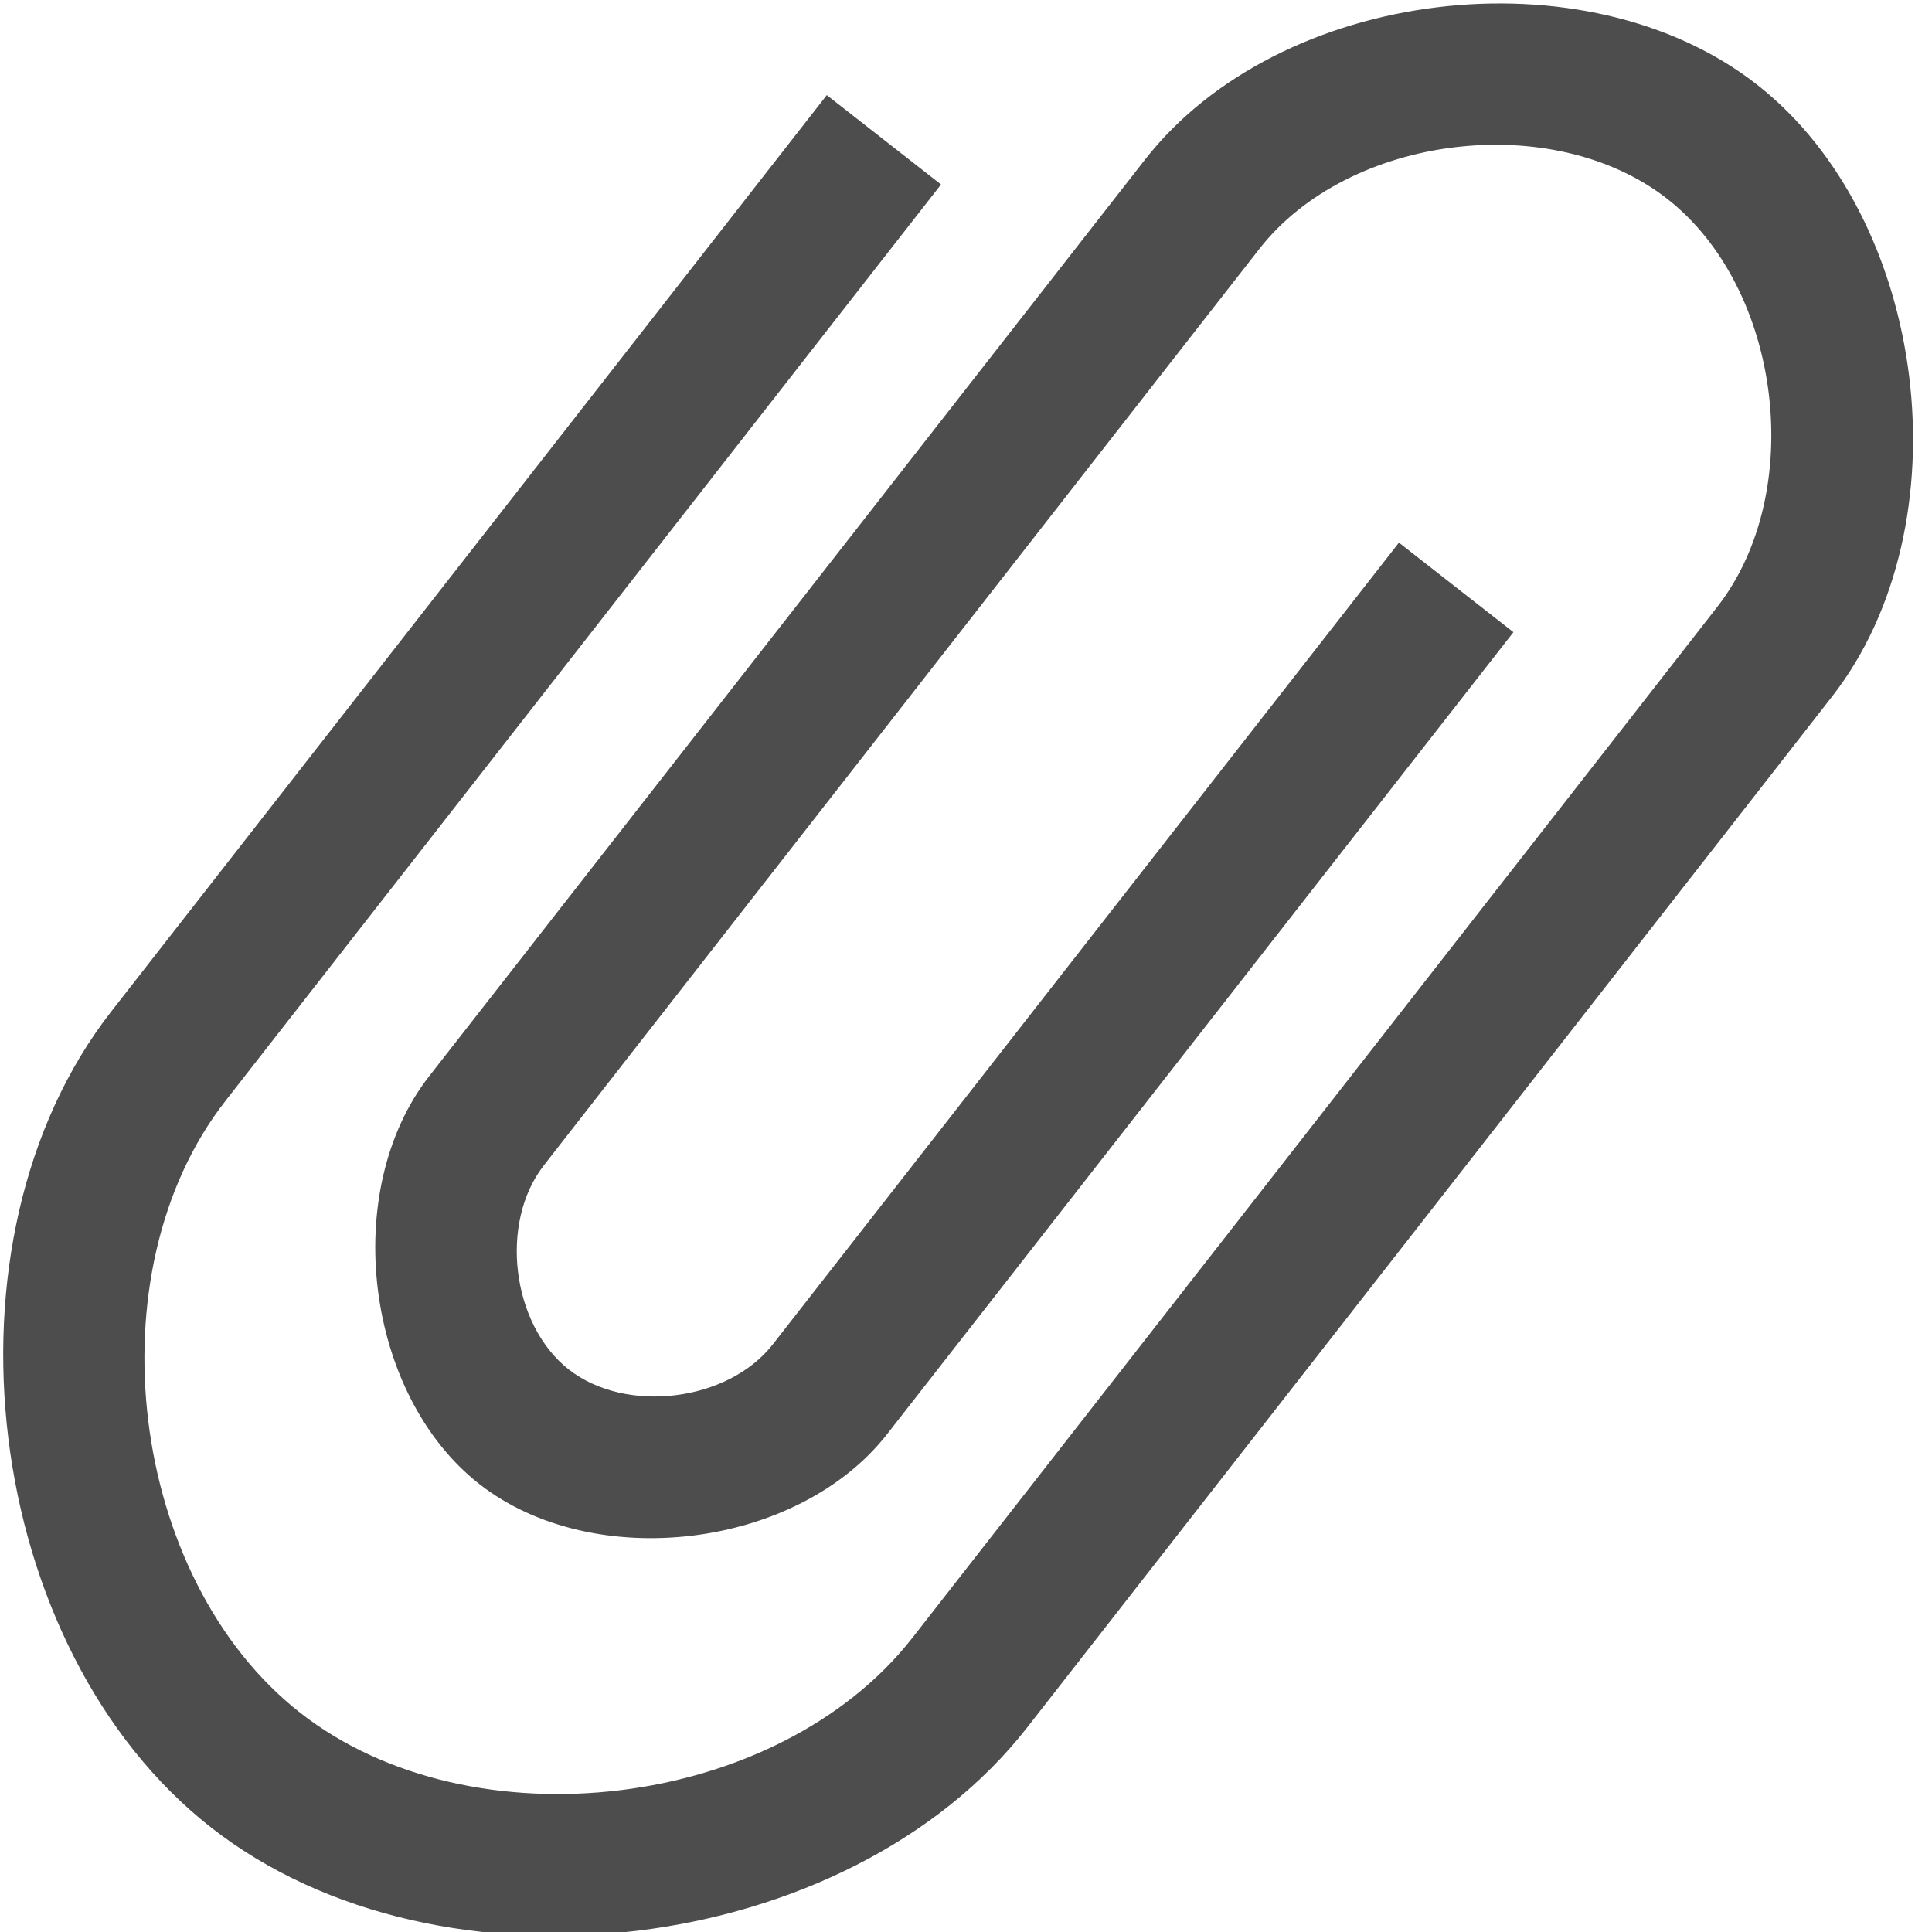 <?xml version="1.0" encoding="UTF-8" standalone="no"?>
<!-- Created with Inkscape (http://www.inkscape.org/) -->

<svg
   xmlns:sketch="http://www.bohemiancoding.com/sketch/ns"
   xmlns:osb="http://www.openswatchbook.org/uri/2009/osb"
   xmlns:dc="http://purl.org/dc/elements/1.1/"
   xmlns:cc="http://creativecommons.org/ns#"
   xmlns:rdf="http://www.w3.org/1999/02/22-rdf-syntax-ns#"
   xmlns:svg="http://www.w3.org/2000/svg"
   xmlns="http://www.w3.org/2000/svg"
   xmlns:sodipodi="http://sodipodi.sourceforge.net/DTD/sodipodi-0.dtd"
   xmlns:inkscape="http://www.inkscape.org/namespaces/inkscape"
   width="16"
   height="16"
   id="svg2"
   version="1.1"
   inkscape:version="0.91 r13725"
   viewBox="0 0 16 16"
   sodipodi:docname="text-x-generic.svg">
  <defs
     id="defs4">
    <linearGradient
       osb:paint="gradient"
       id="linearGradient4207">
      <stop
         id="stop3371"
         offset="0"
         style="stop-color:#3498db;stop-opacity:1;" />
      <stop
         id="stop3373"
         offset="1"
         style="stop-color:#3498db;stop-opacity:0;" />
    </linearGradient>
  </defs>
  <sodipodi:namedview
     id="base"
     pagecolor="#9c9c9c"
     bordercolor="#666666"
     borderopacity="1.0"
     inkscape:pageopacity="0"
     inkscape:pageshadow="2"
     inkscape:zoom="11.2"
     inkscape:cx="-9.0887461"
     inkscape:cy="9.1801403"
     inkscape:document-units="px"
     inkscape:current-layer="layer1"
     showgrid="false"
     inkscape:showpageshadow="false"
     borderlayer="true"
     inkscape:window-width="1366"
     inkscape:window-height="630"
     inkscape:window-x="0"
     inkscape:window-y="36"
     inkscape:window-maximized="1"
     units="px"
     inkscape:snap-bbox="true"
     inkscape:object-nodes="true"
     showguides="false">
    <inkscape:grid
       type="xygrid"
       id="grid4101" />
    <sodipodi:guide
       position="2,14"
       orientation="12,0"
       id="guide4071" />
    <sodipodi:guide
       position="2,2"
       orientation="0,12"
       id="guide4073" />
    <sodipodi:guide
       position="14,2"
       orientation="-12,0"
       id="guide4075" />
    <sodipodi:guide
       position="14,14"
       orientation="0,-12"
       id="guide4077" />
  </sodipodi:namedview>
  <g
     inkscape:label="Capa 1"
     inkscape:groupmode="layer"
     id="layer1"
     transform="translate(0,-1036.362)">
    <g
       transform="translate(-412.883,512.004)"
       id="layer1-4"
       inkscape:label="Capa 1">
      <g
         style="fill:#ffffff;fill-opacity:1"
         inkscape:label="Capa 1"
         id="layer1-7"
         transform="translate(392.571,-514.564)" />
      <g
         transform="matrix(1.33,0,0,1.33,-111.629,-175.329)"
         id="layer1-05"
         inkscape:label="Capa 1">
        <g
           style="fill:#ffffff;fill-opacity:1"
           inkscape:label="Capa 1"
           id="layer1-7-4"
           transform="translate(392.571,-514.564)" />
        <g
           transform="translate(341.797,500.252)"
           id="g4240-7"
           style="fill:#4d4d4d;fill-opacity:1">
          <g
             transform="translate(-392.988,-511.278)"
             id="layer1-1"
             inkscape:label="Capa 1"
             inkscape:transform-center-x="5.4653607"
             inkscape:transform-center-y="-9.4924686"
             style="fill:#4d4d4d;fill-opacity:1">
            <g
               style="fill:#4d4d4d;fill-opacity:1;stroke:#1f2a47;stroke-opacity:1"
               transform="translate(0.42,0.035)"
               inkscape:label="Capa 1"
               id="layer1-3">
              <g
                 id="g4186"
                 transform="translate(515.46,513.08)"
                 style="fill:#4d4d4d;fill-opacity:1">
                <g
                   id="g4186-3"
                   transform="translate(-46.755,0.403)"
                   style="fill:#4d4d4d;fill-opacity:1">
                  <g
                     transform="translate(-400.925,-509.181)"
                     id="layer1-38"
                     inkscape:label="Capa 1"
                     inkscape:transform-center-x="5.4653607"
                     inkscape:transform-center-y="-9.4924686"
                     style="fill:#4d4d4d;fill-opacity:1">
                    <g
                       inkscape:transform-center-y="-9.4924686"
                       inkscape:transform-center-x="5.4653607"
                       inkscape:label="Capa 1"
                       id="layer1-01"
                       transform="translate(-47.017,-3.174)"
                       style="fill:#4d4d4d;fill-opacity:1">
                      <g
                         id="layer1-3-3"
                         inkscape:label="Capa 1"
                         transform="translate(0.42,0.035)"
                         style="fill:#4d4d4d;fill-opacity:1">
                        <g
                           inkscape:label="Capa 1"
                           id="layer1-7-8"
                           transform="translate(-37.074,0.97)"
                           style="fill:#4d4d4d;fill-opacity:1">
                          <g
                             id="g4231-5"
                             transform="matrix(1.526,0,0,1.526,376.317,-1040.126)"
                             style="fill:#4d4d4d;fill-opacity:1" />
                        </g>
                      </g>
                    </g>
                  </g>
                </g>
                <g
                   transform="matrix(1.081,0,0,1.081,-72.593,-1099.014)"
                   id="layer1-2"
                   inkscape:label="Capa 1"
                   style="fill:#4d4d4d;fill-opacity:1">
                  <g
                     style="fill:#4d4d4d;fill-opacity:1;stroke:#4f96d1;stroke-opacity:1"
                     inkscape:label="Capa 1"
                     id="layer1-0"
                     transform="matrix(0.905,0,0,0.905,-365.917,562.06)" />
                  <g
                     inkscape:label="Capa 1"
                     id="layer1-00"
                     transform="translate(-401.012,510.634)"
                     style="fill:#4d4d4d;fill-opacity:1">
                    <g
                       inkscape:label="Capa 1"
                       id="layer1-4-3"
                       transform="translate(5.056,-5.251)"
                       style="fill:#4d4d4d;fill-opacity:1">
                      <g
                         style="fill:#4d4d4d;fill-opacity:1;stroke:#000000;stroke-opacity:0.8"
                         inkscape:label="Capa 1"
                         id="layer1-9"
                         transform="translate(-11.317,5.882)">
                        <g
                           style="fill:#4d4d4d;fill-opacity:1;stroke:none;stroke-opacity:1"
                           id="g4187"
                           transform="matrix(0.786,0,0,0.784,93.326,112.355)">
                          <path
                             inkscape:connector-curvature="0"
                             d="m 408.996,530.996 -5.244,6.733 c -0.983,1.262 -0.708,3.511 0.55,4.497 1.259,0.986 3.5,0.71 4.484,-0.552 l 5.244,-6.733 0.655,-0.842 c 0.656,-0.842 0.472,-2.341 -0.367,-2.998 -0.839,-0.658 -2.334,-0.473 -2.989,0.368 l -0.656,0.842 -3.933,5.05 -0.655,0.842 c -0.328,0.421 -0.236,1.17 0.183,1.499 0.419,0.329 1.167,0.237 1.495,-0.184 l 4.589,-5.891 0.839,0.658 -4.589,5.891 c -0.656,0.842 -2.15,1.026 -2.989,0.368 -0.839,-0.658 -1.023,-2.157 -0.367,-2.998 l 0.656,-0.842 4.589,-5.891 c 0.983,-1.262 3.225,-1.538 4.484,-0.552 1.259,0.986 1.534,3.235 0.551,4.497 l -0.655,0.842 -5.244,6.733 c -1.311,1.683 -4.3,2.051 -5.978,0.736 -1.678,-1.315 -2.045,-4.313 -0.734,-5.997 l 5.244,-6.733 0.839,0.658 0,0 z"
                             id="Documents"
                             sketch:type="MSShapeGroup"
                             style="fill:#4d4d4d;fill-opacity:1;stroke:none;stroke-width:0.071;stroke-opacity:1" />
                        </g>
                      </g>
                    </g>
                  </g>
                </g>
              </g>
            </g>
          </g>
        </g>
      </g>
    </g>
  </g>
</svg>

